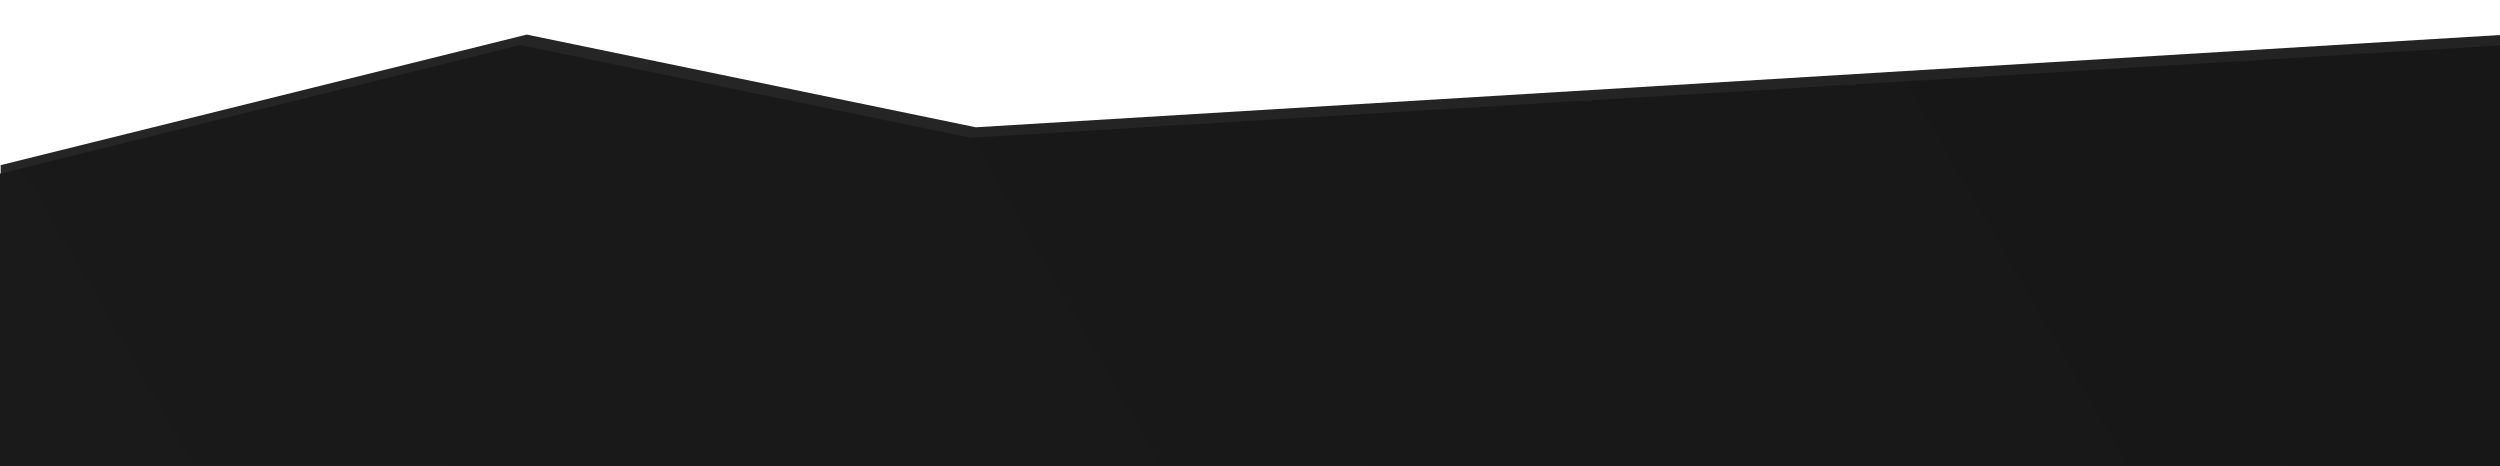 <svg xmlns="http://www.w3.org/2000/svg" viewBox="0 0 1915.1 357" style="enable-background:new 0 0 1915.1 357" xml:space="preserve"><linearGradient id="a" gradientUnits="userSpaceOnUse" x1="185.232" y1="-336.724" x2="1772.569" y2="579.725" gradientTransform="matrix(1 0 0 -1 0 358)"><stop offset="0" style="stop-color:#1a1a1a"/><stop offset="1" style="stop-color:#171717"/></linearGradient><path style="fill:url(#a)" d="M-6 363.5v-229l404.4-100 345.1 71 1177-71v329z"/><linearGradient id="b" gradientUnits="userSpaceOnUse" x1="190.92" y1="-327.317" x2="1773.381" y2="586.317" gradientTransform="matrix(1 0 0 -1 0 358)"><stop offset="0" style="stop-color:#1a1a1a"/><stop offset="1" style="stop-color:#171717"/></linearGradient><path style="opacity:.95;fill:url(#b);enable-background:new" d="M.5 355.5v-229l403-100 344 71 1173-71v329z"/></svg>